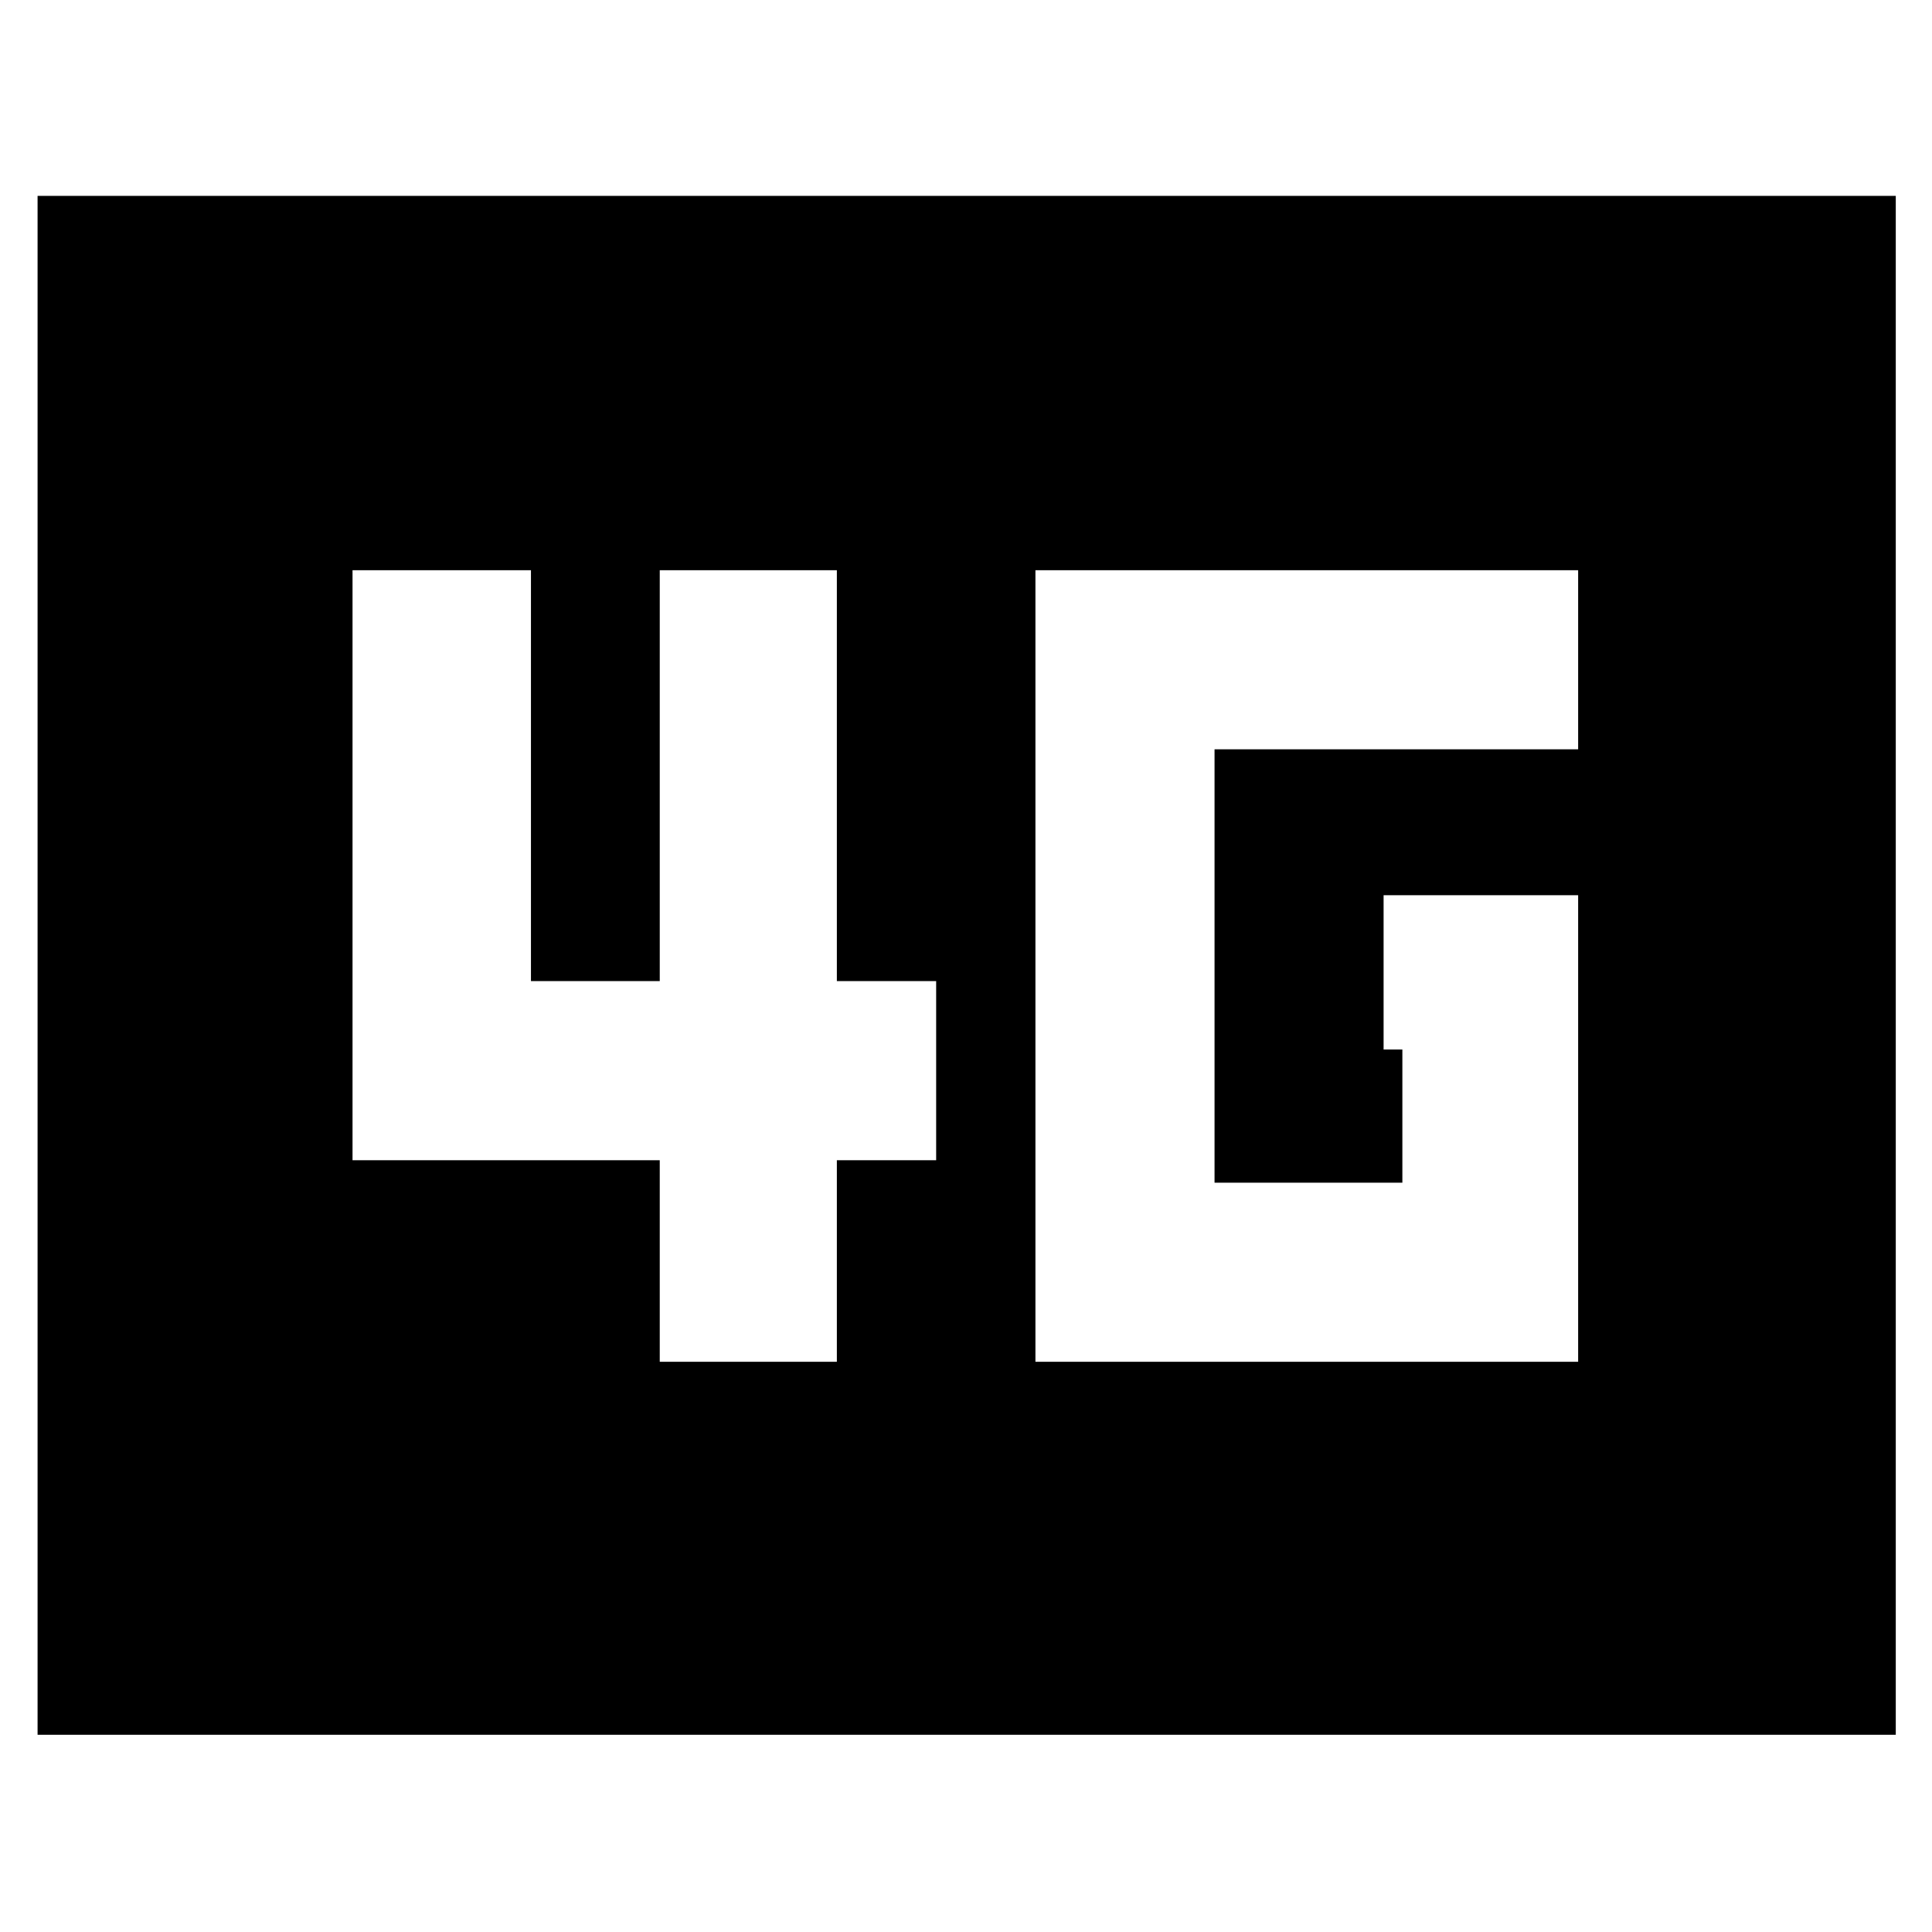<svg xmlns="http://www.w3.org/2000/svg" height="40" viewBox="0 -960 960 960" width="40"><path d="M514.5-283.33h269.67v-231.84H687.5v76.67h9.33v66.17H603.5v-215.34h180.67v-89H514.5v393.34Zm-186.67 0h88V-383.5h49.34v-89h-49.34v-204.17h-88v204.17h-64v-204.17h-88.66v293.17h152.66v100.17ZM18.67-98v-764.67H942V-98H18.67Z"/></svg>